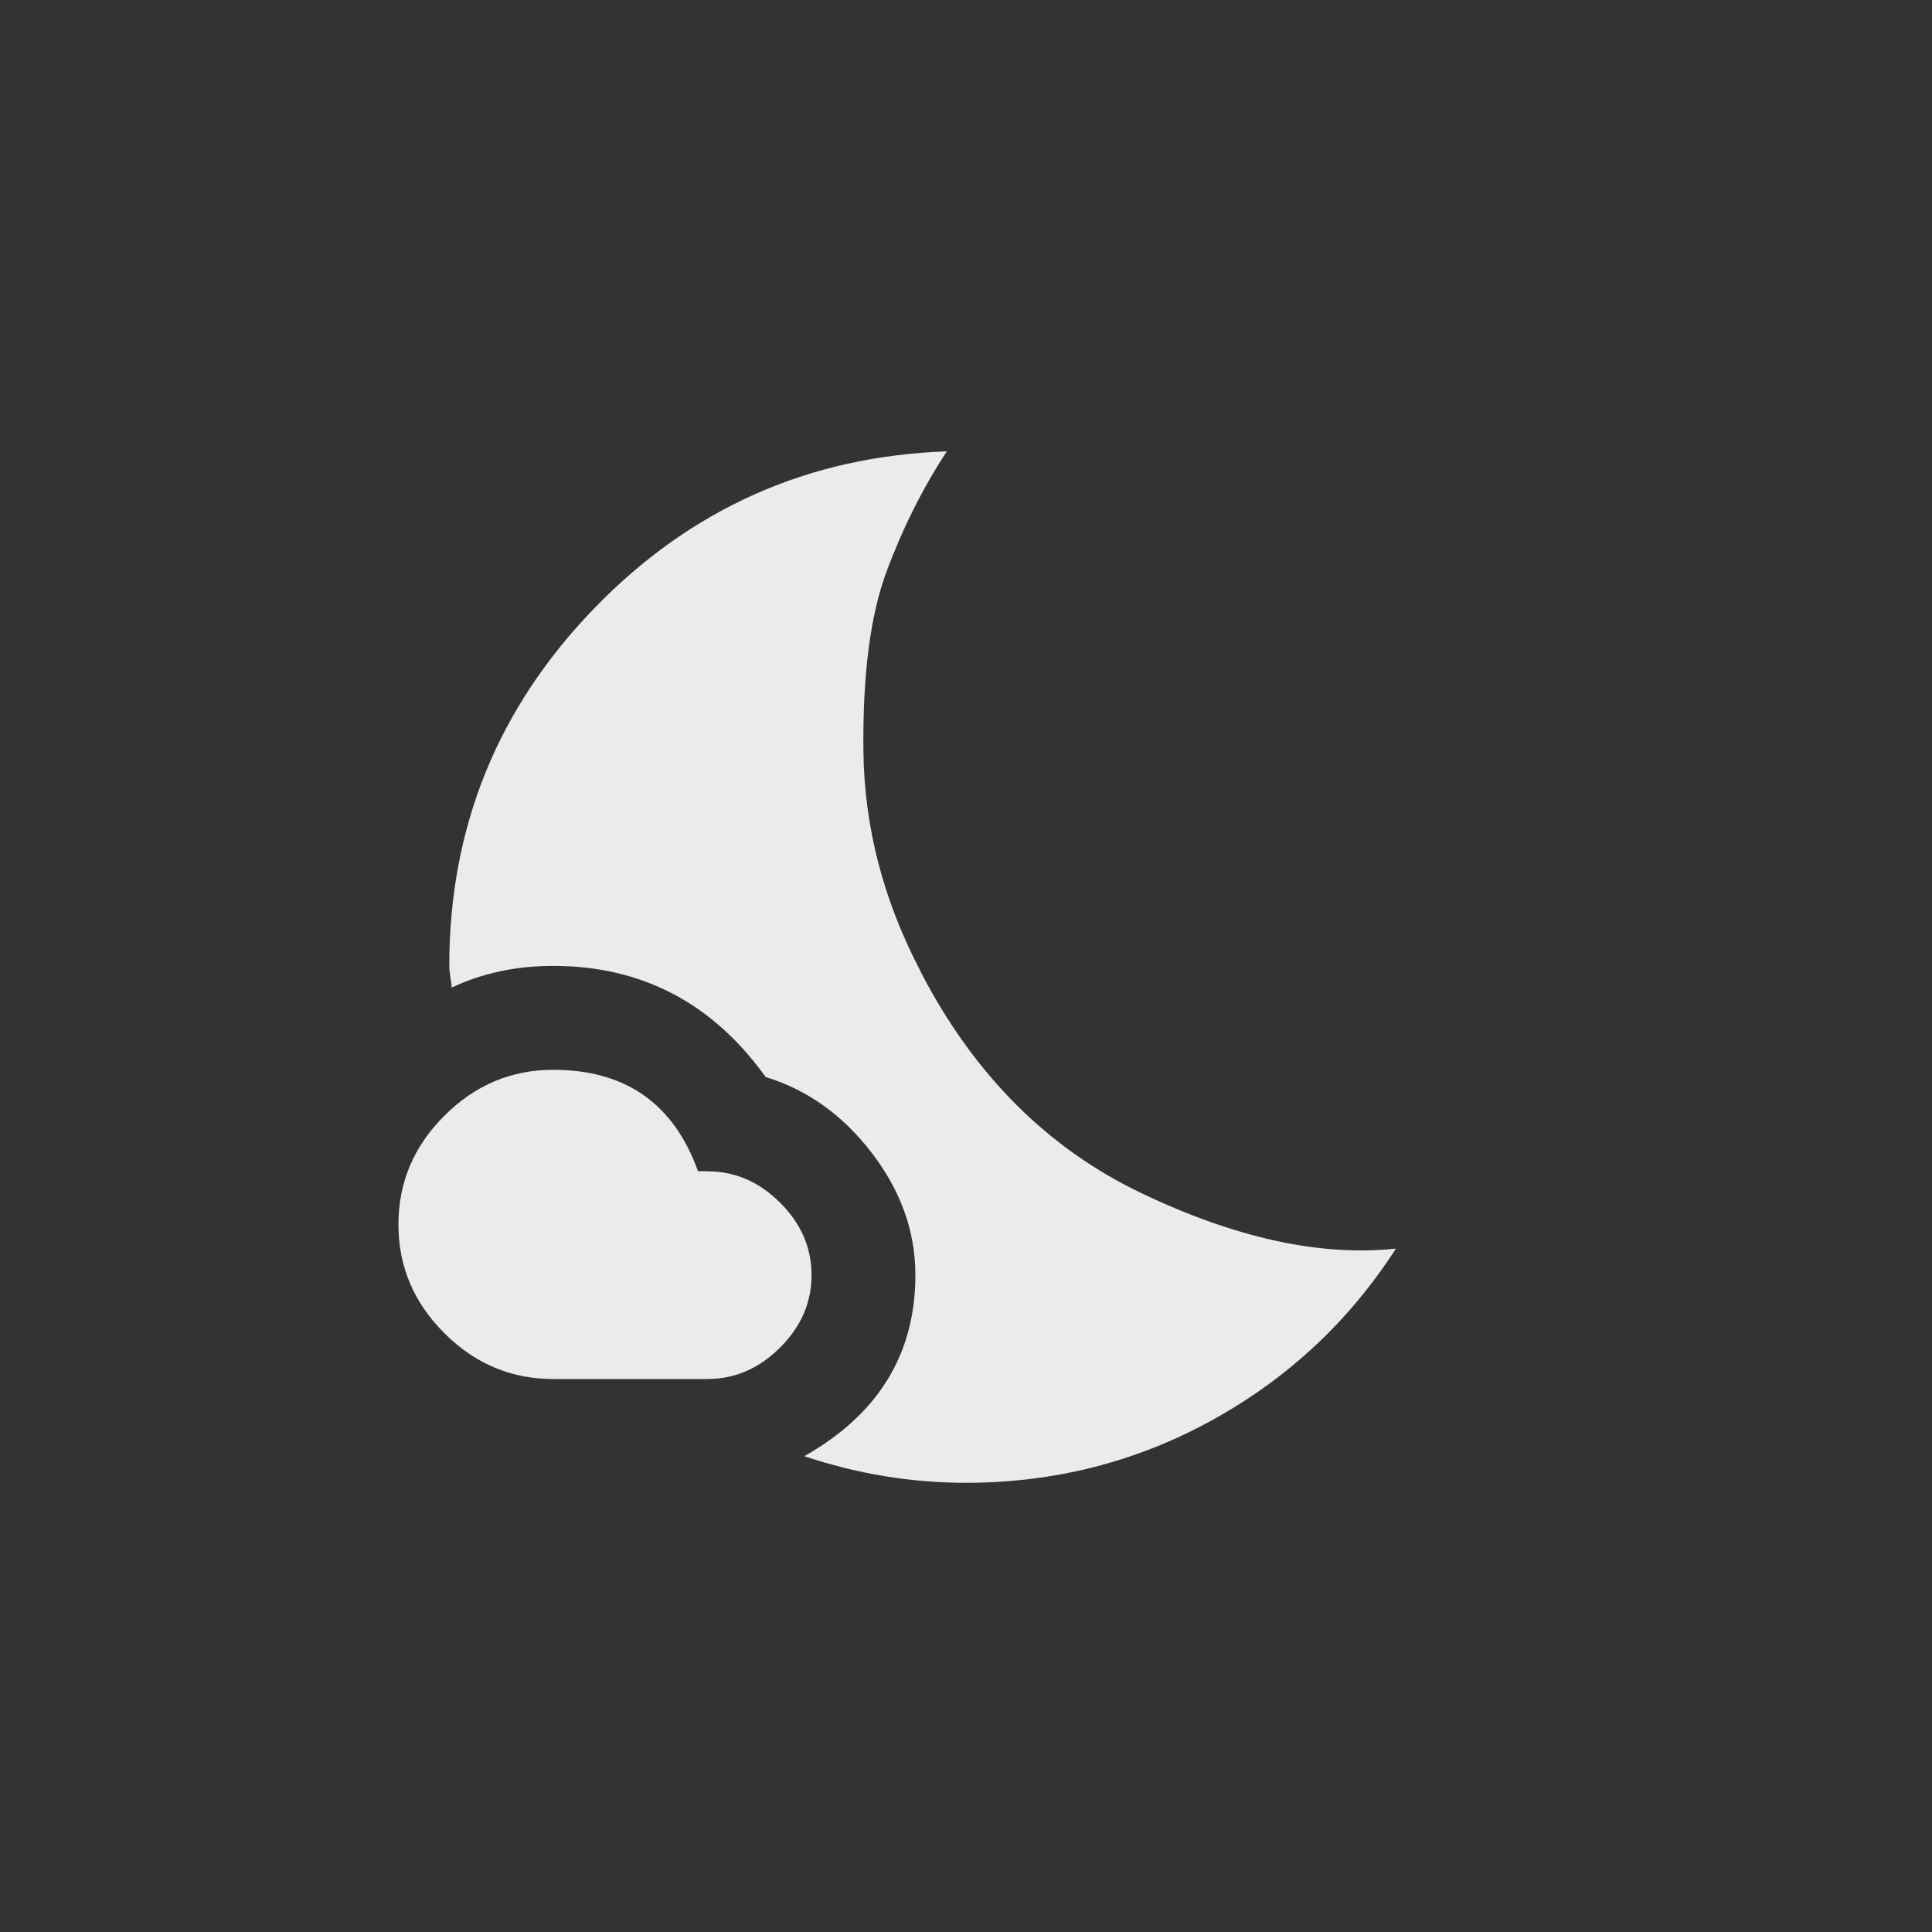 <!-- Generated by IcoMoon.io -->
<svg version="1.1" xmlns="http://www.w3.org/2000/svg" width="40" height="40" viewBox="0 0 40 40">
<rect x="0" y="0" width="40" height="40" fill="#333333" stroke="none"/>
<title>mt-nights_stay</title>
<path fill="#ebebeb" d="M14.651 24.251q0.849 0 1.5 0.649t0.651 1.5-0.651 1.5-1.5 0.651h-3.2q-1.3 0-2.251-0.949t-0.951-2.251 0.951-2.251 2.251-0.951q2.249 0 3 2.1h0.2zM19.051 20.1q1.649 3.2 4.575 4.6t5.275 1.151q-1.449 2.251-3.8 3.549t-5.1 1.3q-1.7 0-3.349-0.551 2.3-1.3 2.3-3.751 0-1.349-0.9-2.525t-2.2-1.575q-1.651-2.3-4.4-2.3-1.151 0-2.1 0.449 0-0.051-0.025-0.2t-0.025-0.251q0-4.3 3-7.4t7.3-3.251q-0.751 1.149-1.251 2.5t-0.475 3.7 1.175 4.549z"></path>
</svg>
